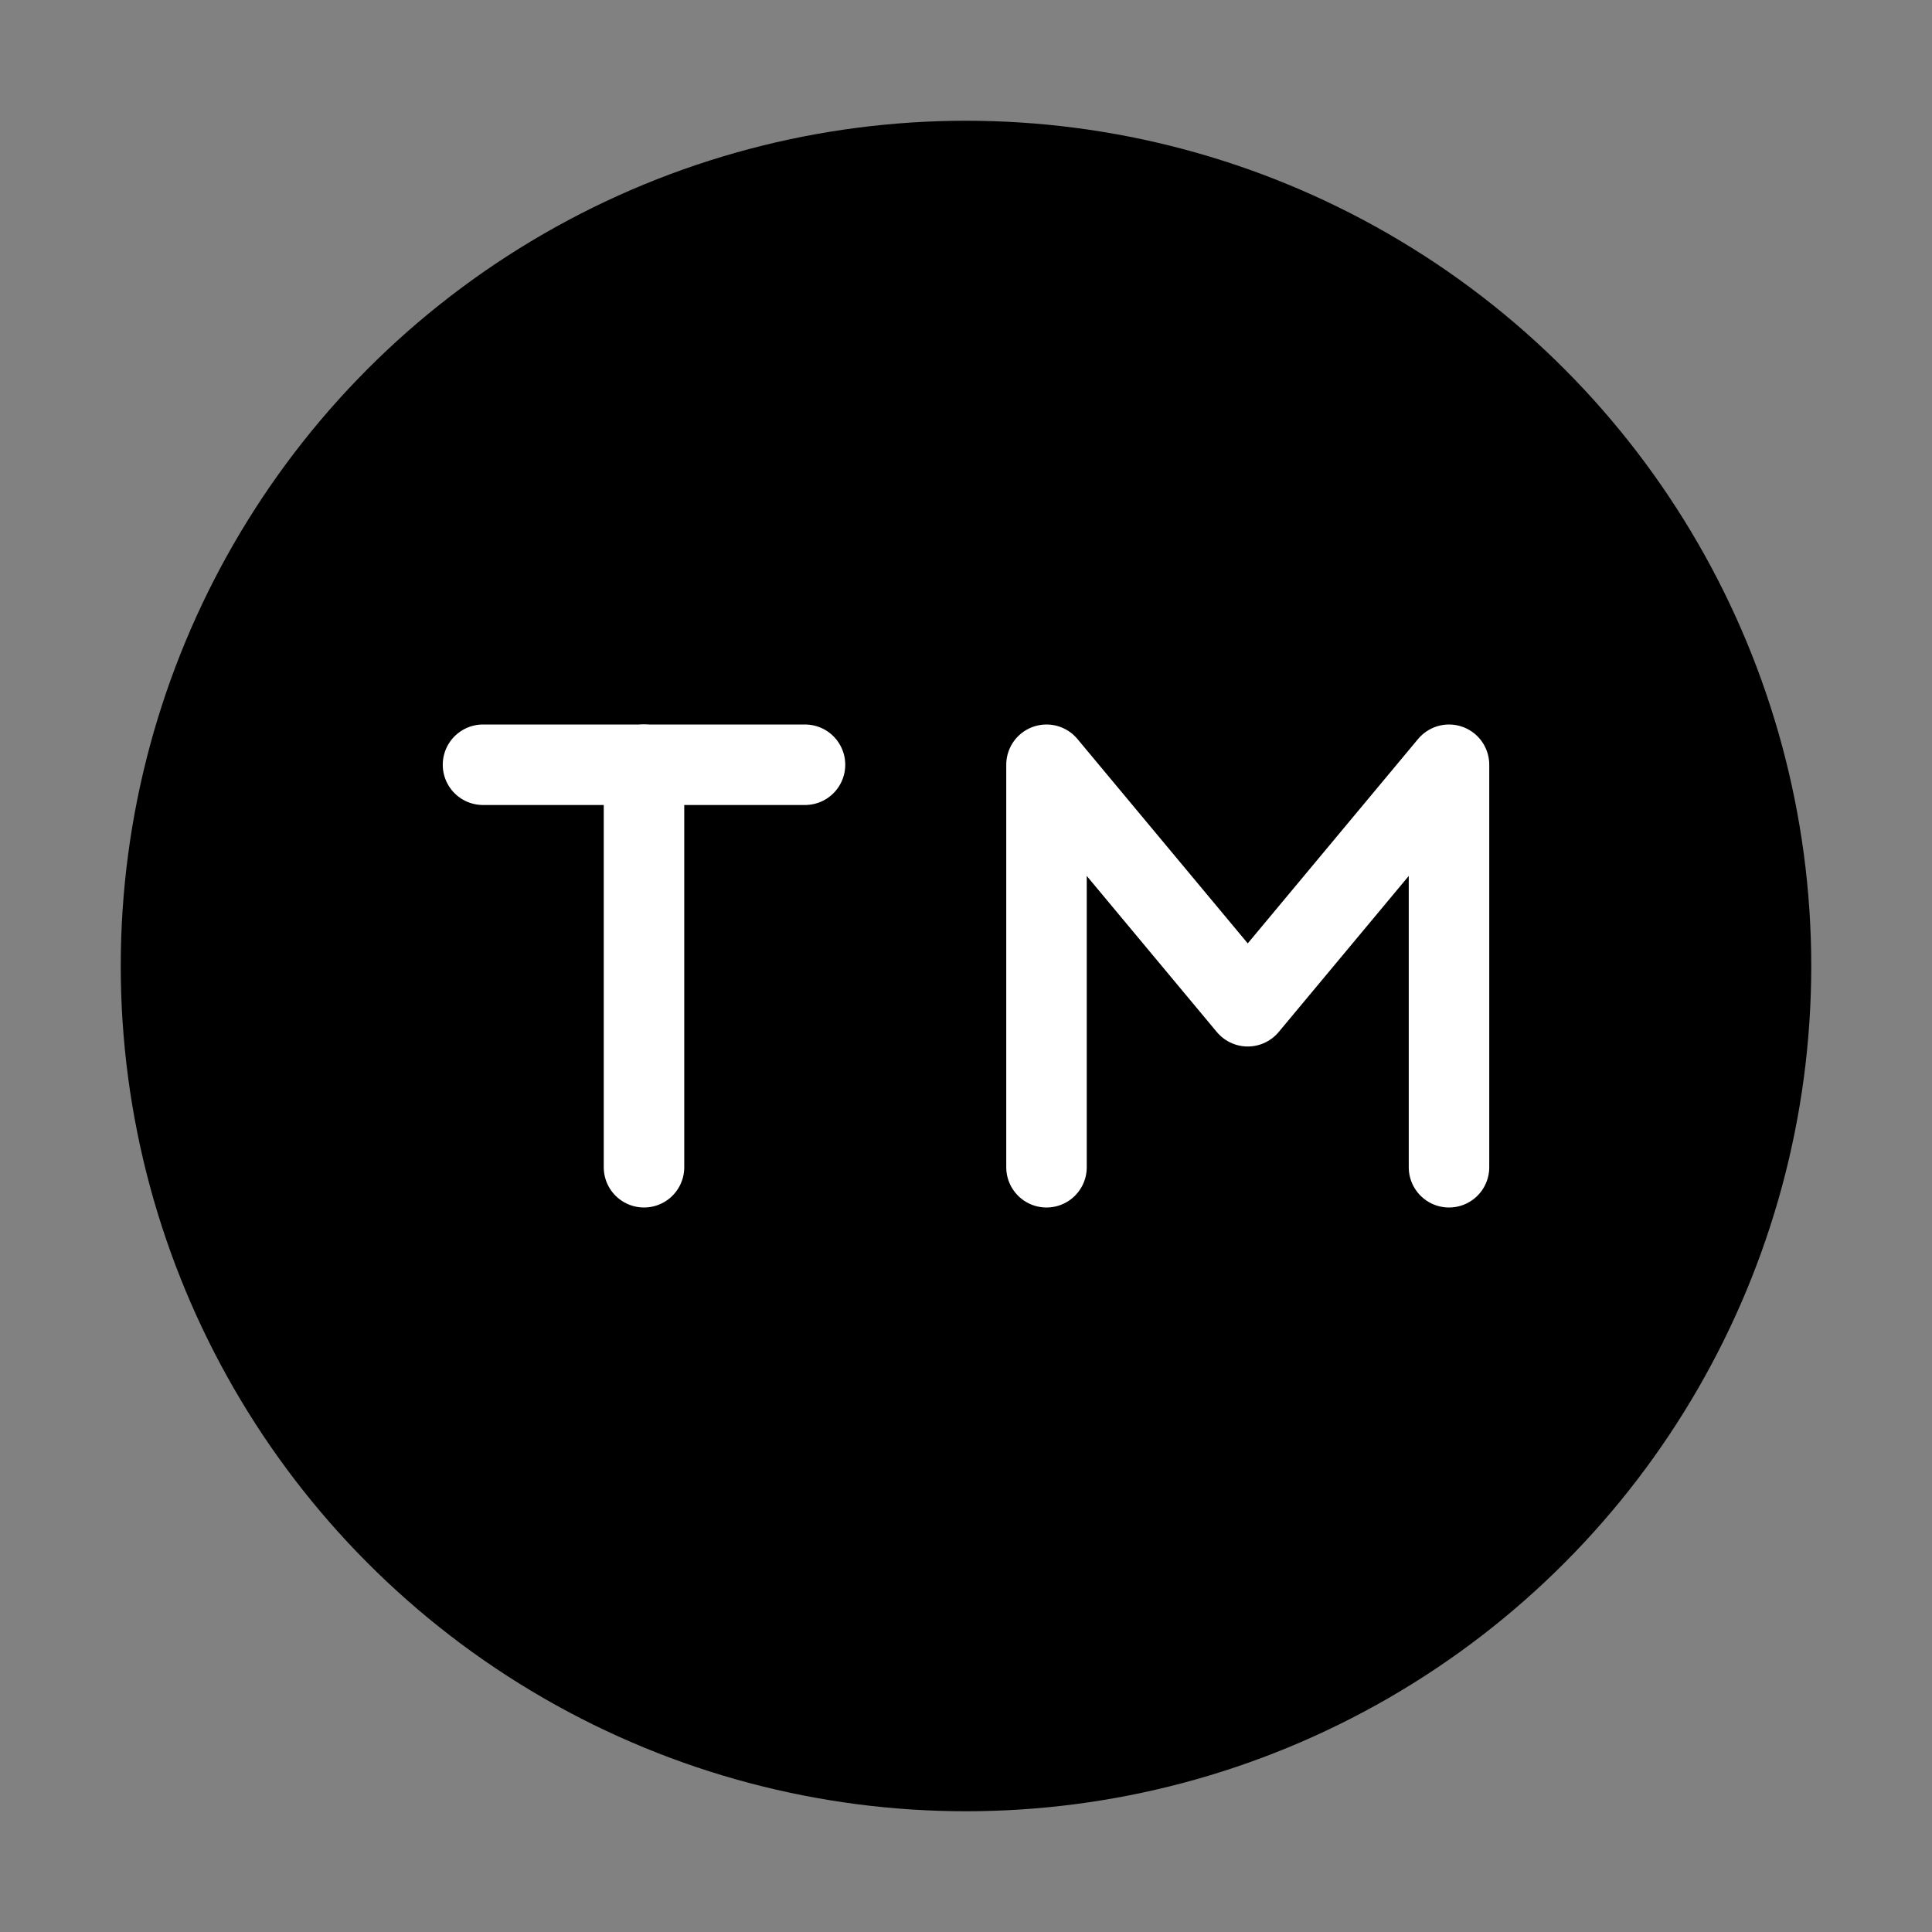 <svg viewBox="0 0 48 48" fill="none" xmlns="http://www.w3.org/2000/svg"><rect x="0" y="0" width="48" height="48" fill="#808080" stroke="none"/><rect width="48" height="48" fill="white" fill-opacity="0.01"/><circle cx="24" cy="24" r="20" fill="currentColor" stroke="currentColor" stroke-width="2" stroke-linecap="round" stroke-linejoin="round"/><path d="M12 19H16L20 19" stroke="#fff" stroke-width="2" stroke-linecap="round" stroke-linejoin="round"/><path d="M16 19L16 29" stroke="#fff" stroke-width="2" stroke-linecap="round" stroke-linejoin="round"/><path d="M26 29V19L31 25L36 19V29" stroke="#fff" stroke-width="2" stroke-linecap="round" stroke-linejoin="round"/></svg>